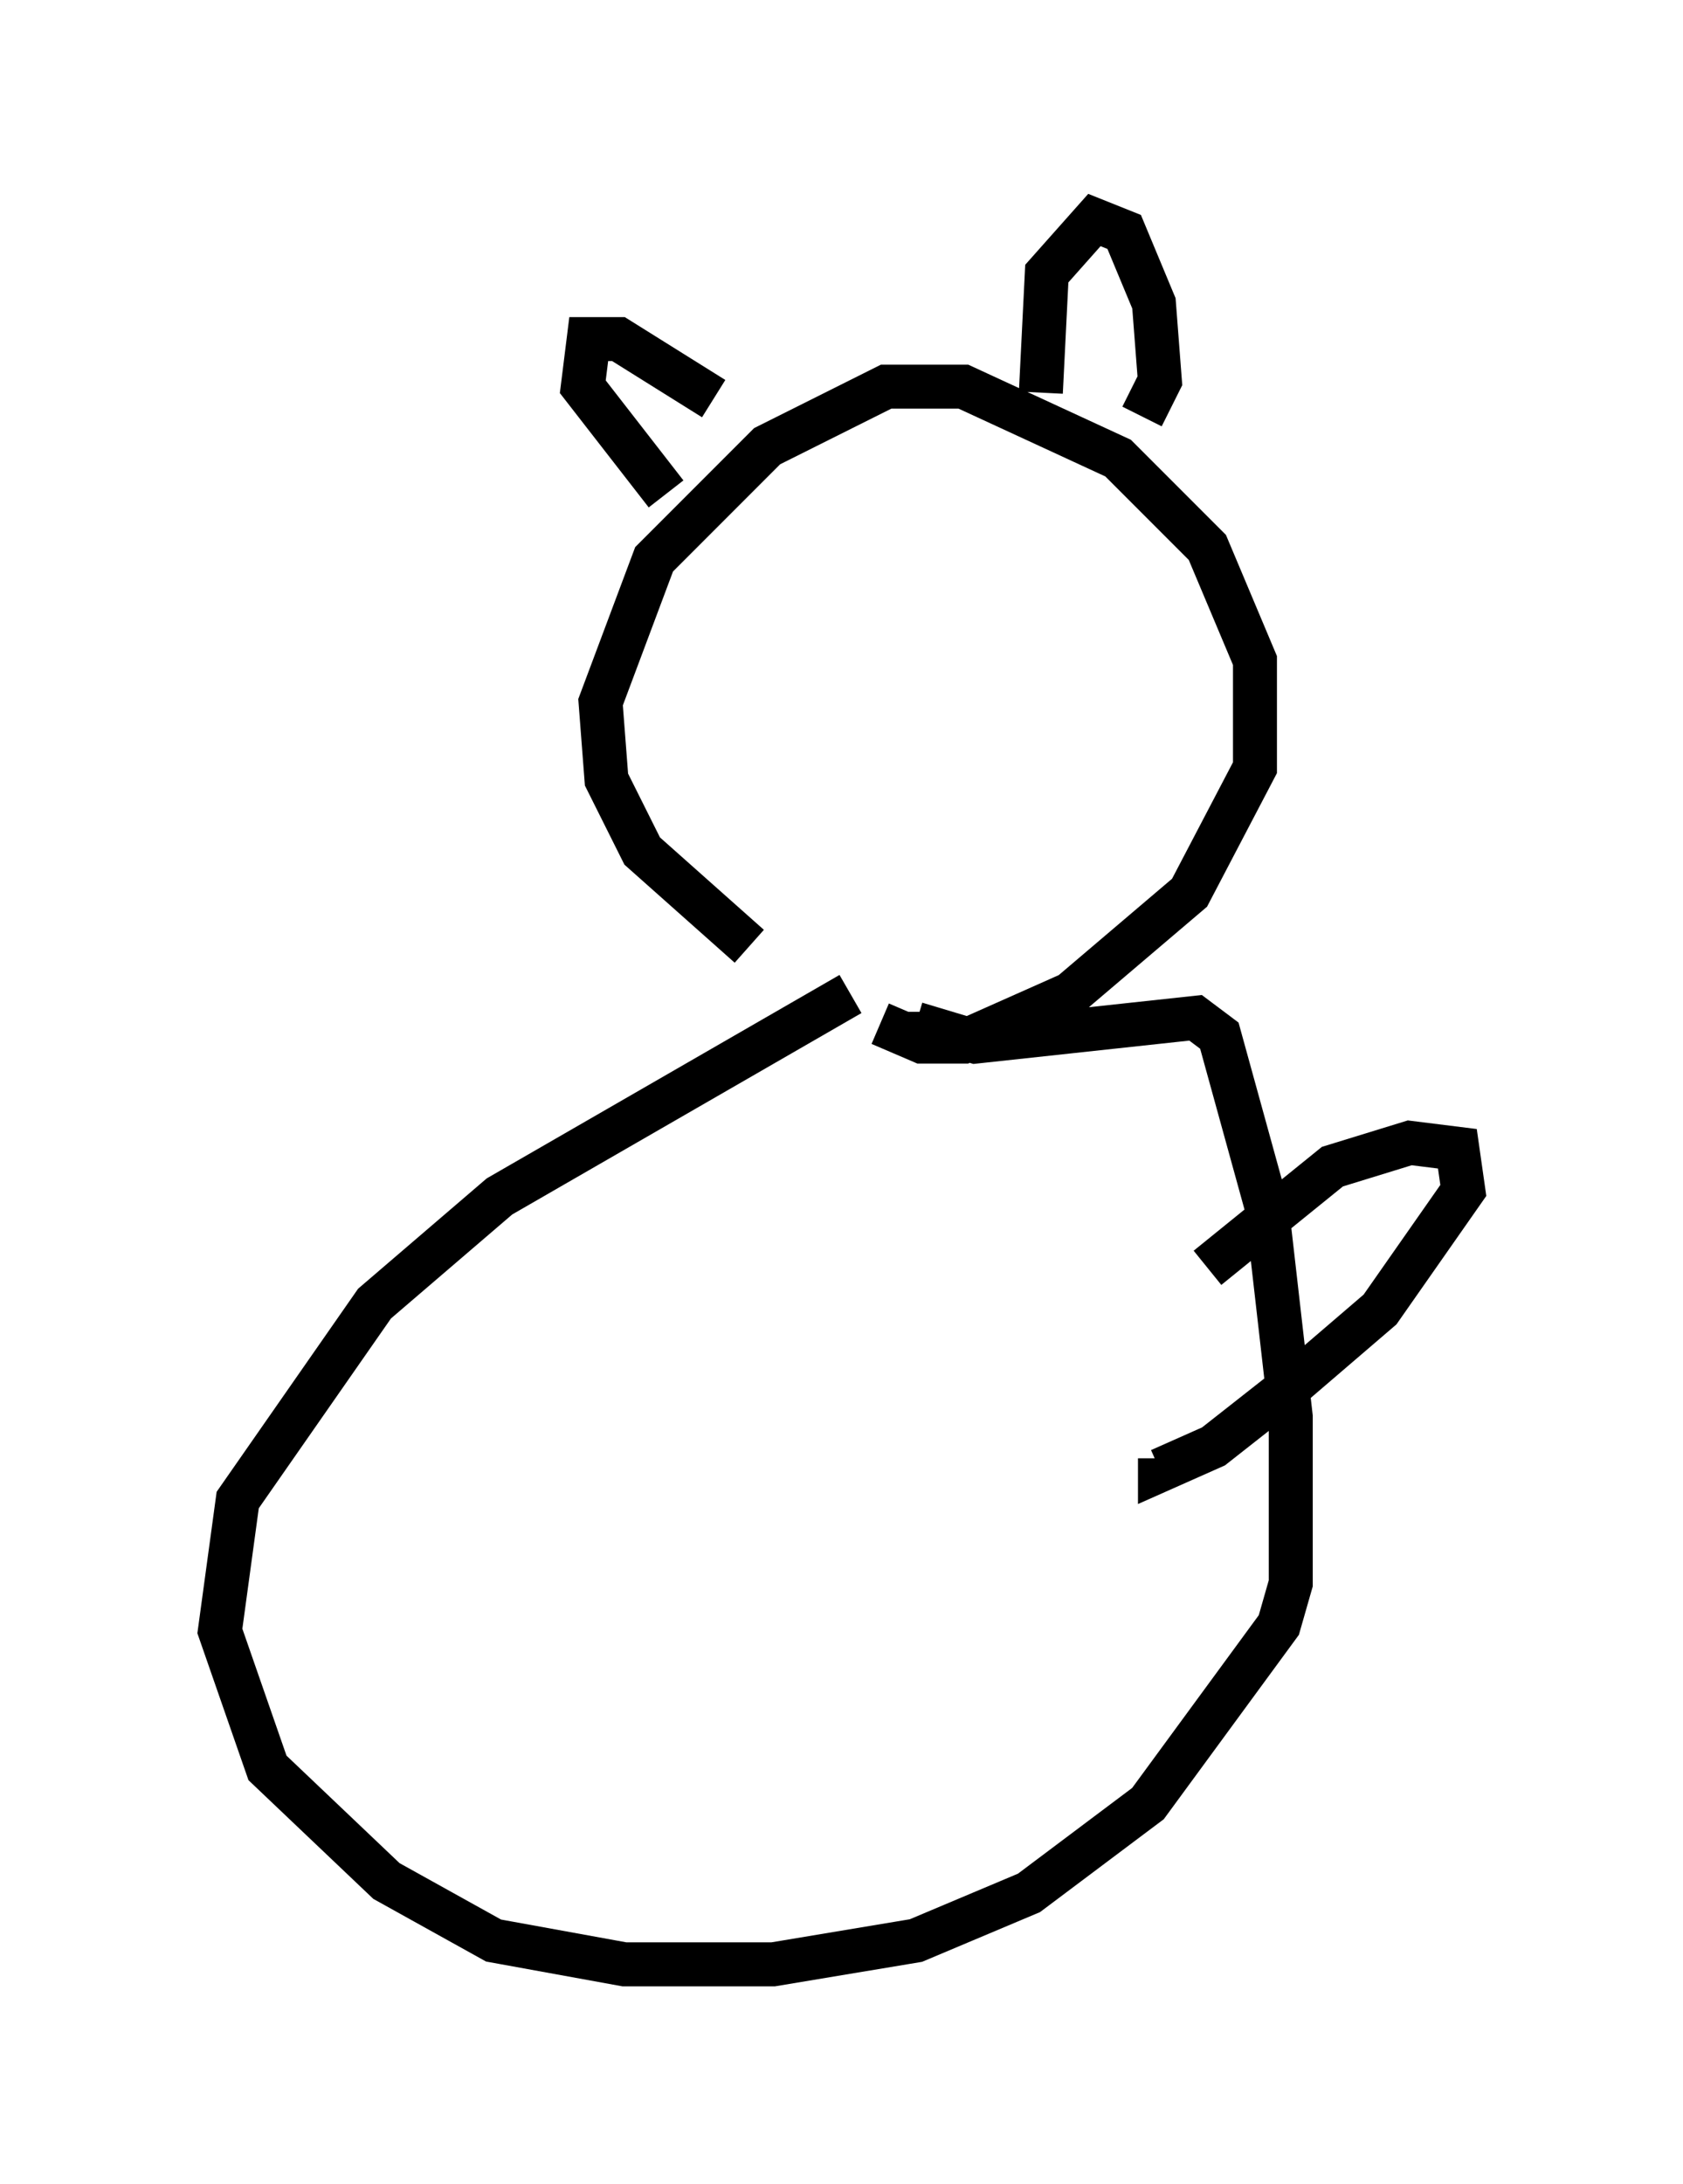 <?xml version="1.0" encoding="utf-8" ?>
<svg baseProfile="full" height="49.648" version="1.1" width="38.281" xmlns="http://www.w3.org/2000/svg" xmlns:ev="http://www.w3.org/2001/xml-events" xmlns:xlink="http://www.w3.org/1999/xlink"><defs /><rect fill="white" height="49.648" width="38.281" x="0" y="0" /><path d="M20.561, 23.403 m-3.518, -1.894 l-2.436, -2.165 -0.812, -1.624 l-0.135, -1.759 1.218, -3.248 l2.571, -2.571 2.706, -1.353 l1.759, 0.0 3.518, 1.624 l2.03, 2.03 1.083, 2.571 l0.0, 2.436 -1.488, 2.842 l-2.706, 2.3 -2.436, 1.083 l-0.947, 0.0 -0.947, -0.406 m3.654, -14.344 l0.135, -2.706 1.083, -1.218 l0.677, 0.271 0.677, 1.624 l0.135, 1.759 -0.406, 0.812 m-9.743, -0.406 l-2.165, -1.353 -0.677, 0.0 l-0.135, 1.083 1.894, 2.436 m4.195, 11.367 l-7.984, 4.601 -2.842, 2.436 l-3.112, 4.465 -0.406, 2.977 l1.083, 3.112 2.706, 2.571 l2.436, 1.353 2.977, 0.541 l3.383, 0.0 3.248, -0.541 l2.571, -1.083 2.706, -2.03 l2.977, -4.059 0.271, -0.947 l0.0, -3.789 -0.541, -4.736 l-1.083, -3.924 -0.541, -0.406 l-5.007, 0.541 -1.353, -0.406 l0.0, -0.271 m6.631, 5.819 l2.842, -2.3 1.759, -0.541 l1.083, 0.135 0.135, 0.947 l-1.894, 2.706 -1.894, 1.624 l-1.894, 1.488 -1.218, 0.541 l0.0, -0.271 " fill="none" stroke="black" stroke-width="1" /></svg>